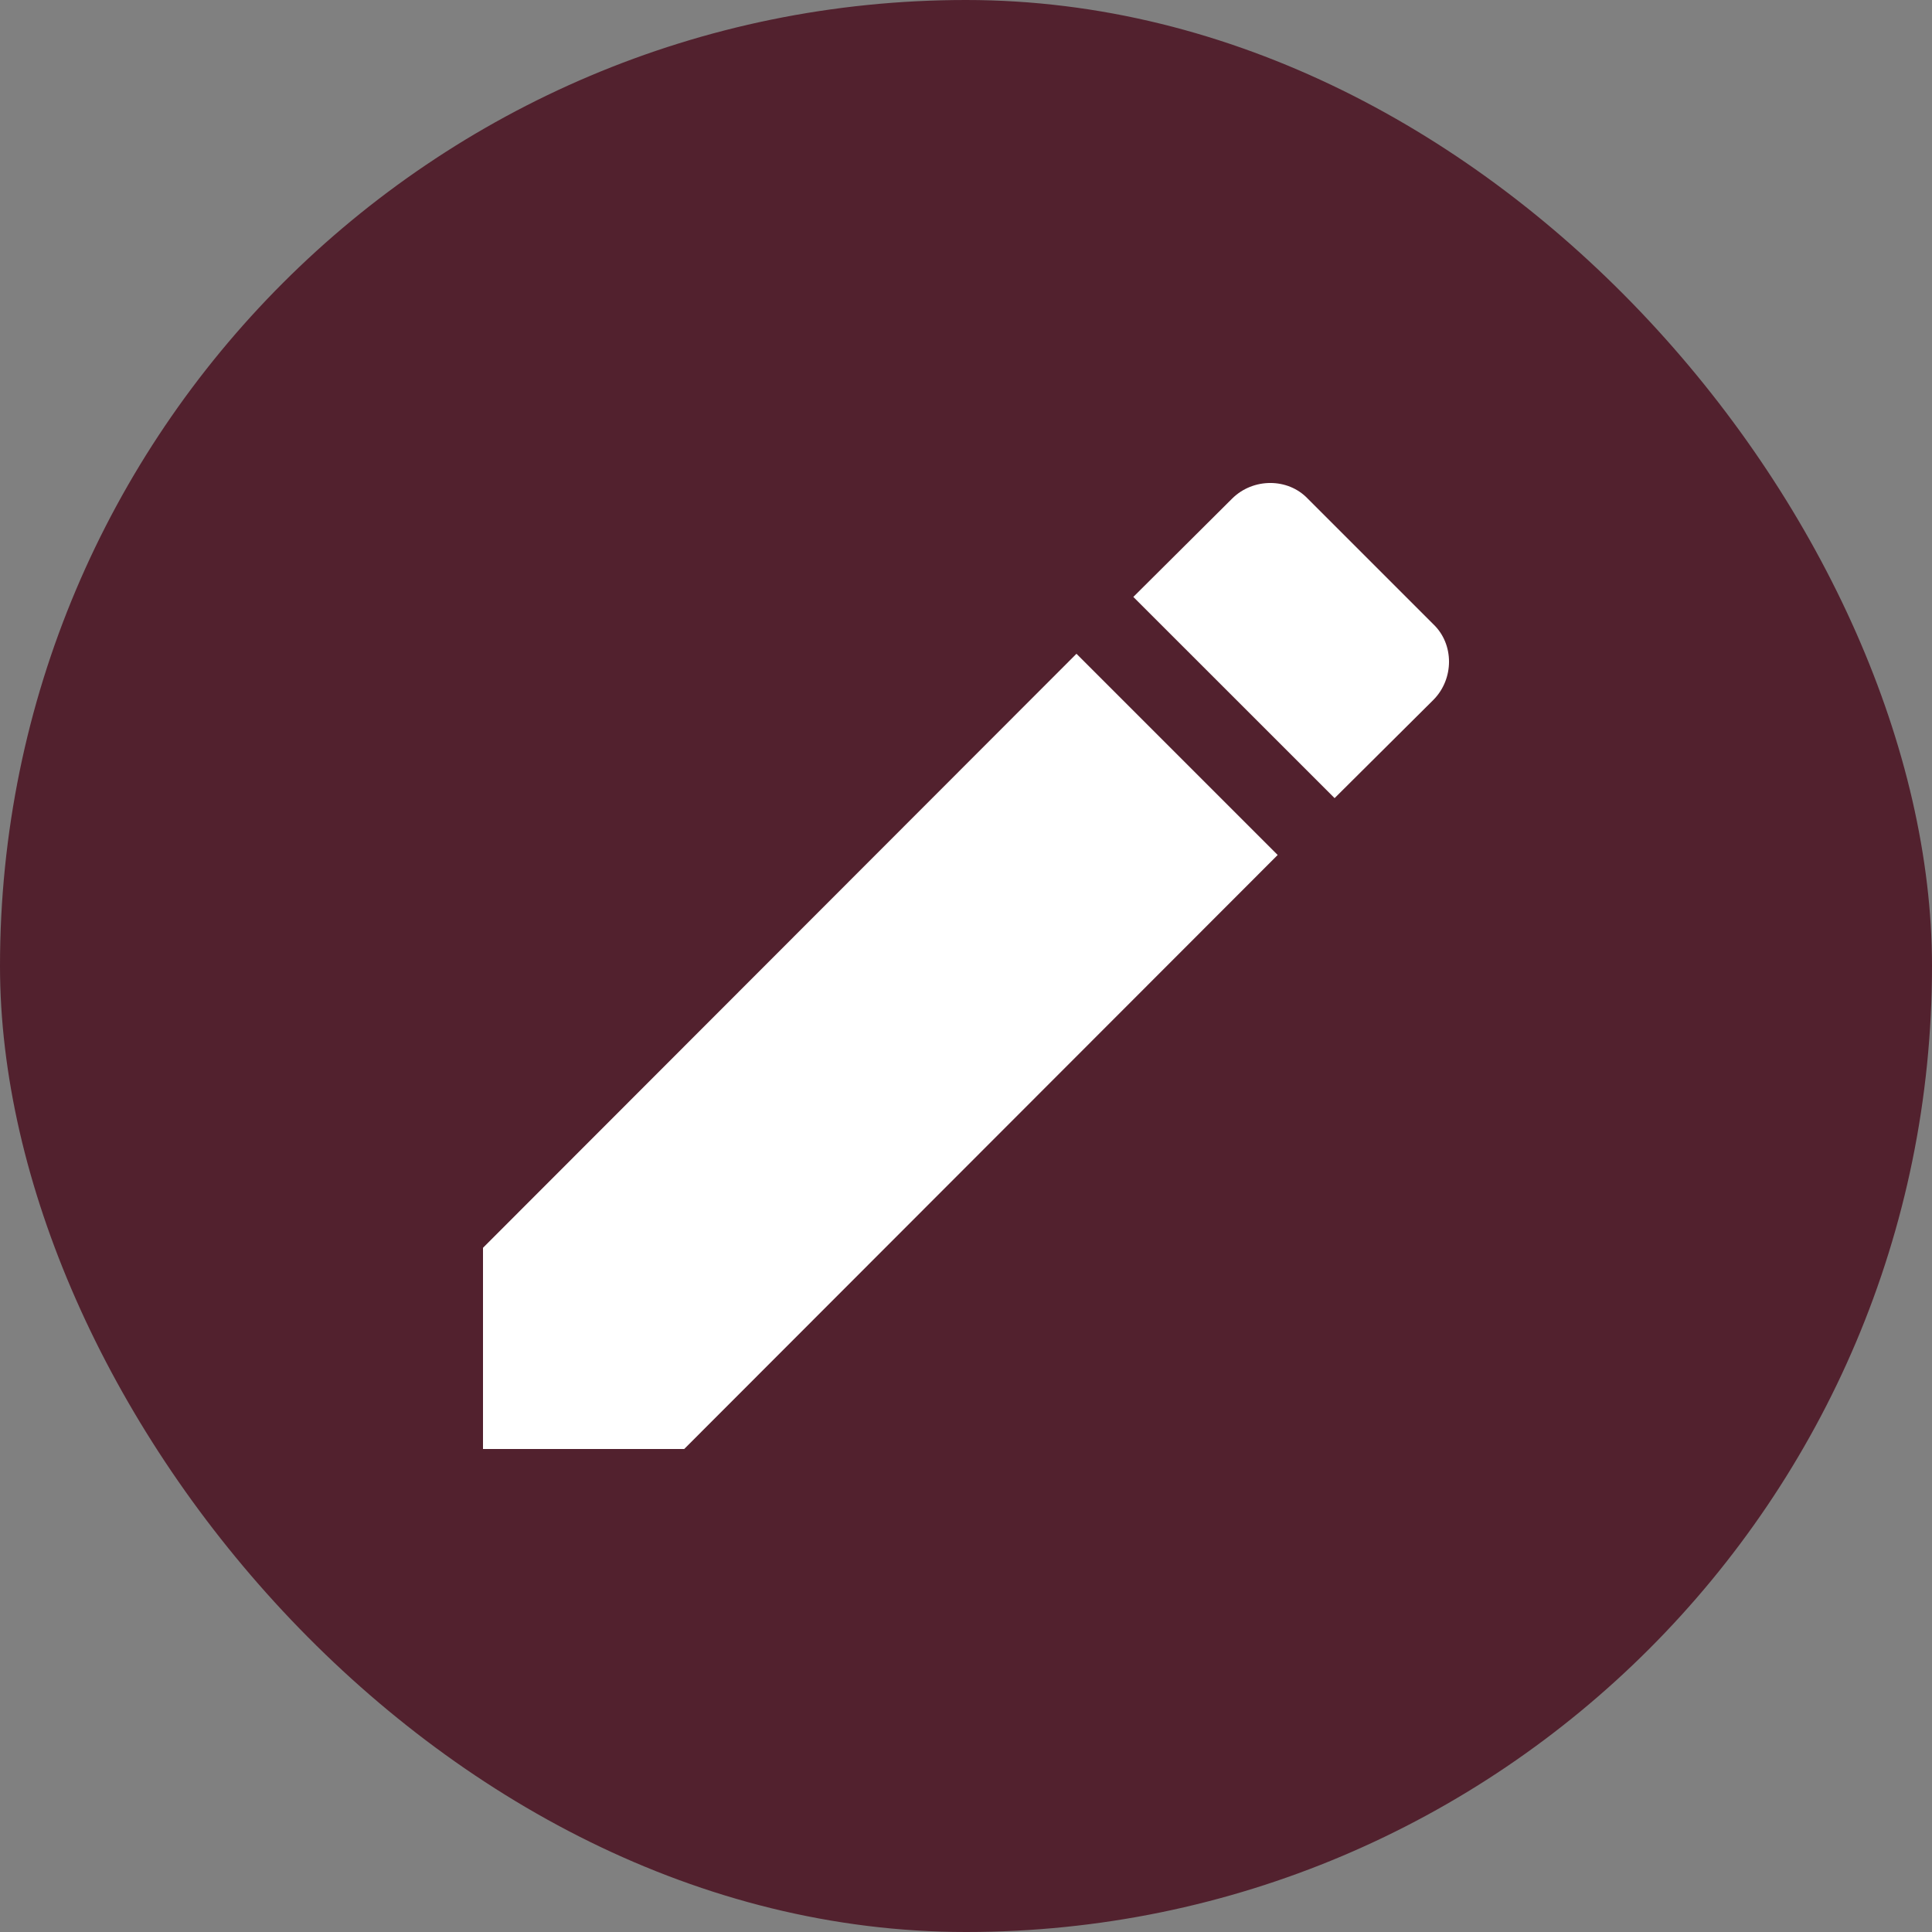 <svg width="28" height="28" viewBox="0 0 28 28" fill="none" xmlns="http://www.w3.org/2000/svg">
<rect x="0" y="0" width="28" height="28" fill="#808080" stroke="none"/>
<rect width="28" height="28" rx="14" fill="#52212E"/>
<path d="M20.773 10.144C21.076 9.84 21.076 9.335 20.773 9.047L18.953 7.227C18.665 6.924 18.16 6.924 17.856 7.227L16.425 8.651L19.342 11.567M7 18.084V21H9.916L18.517 12.391L15.601 9.475L7 18.084Z" fill="white"/>
</svg>
